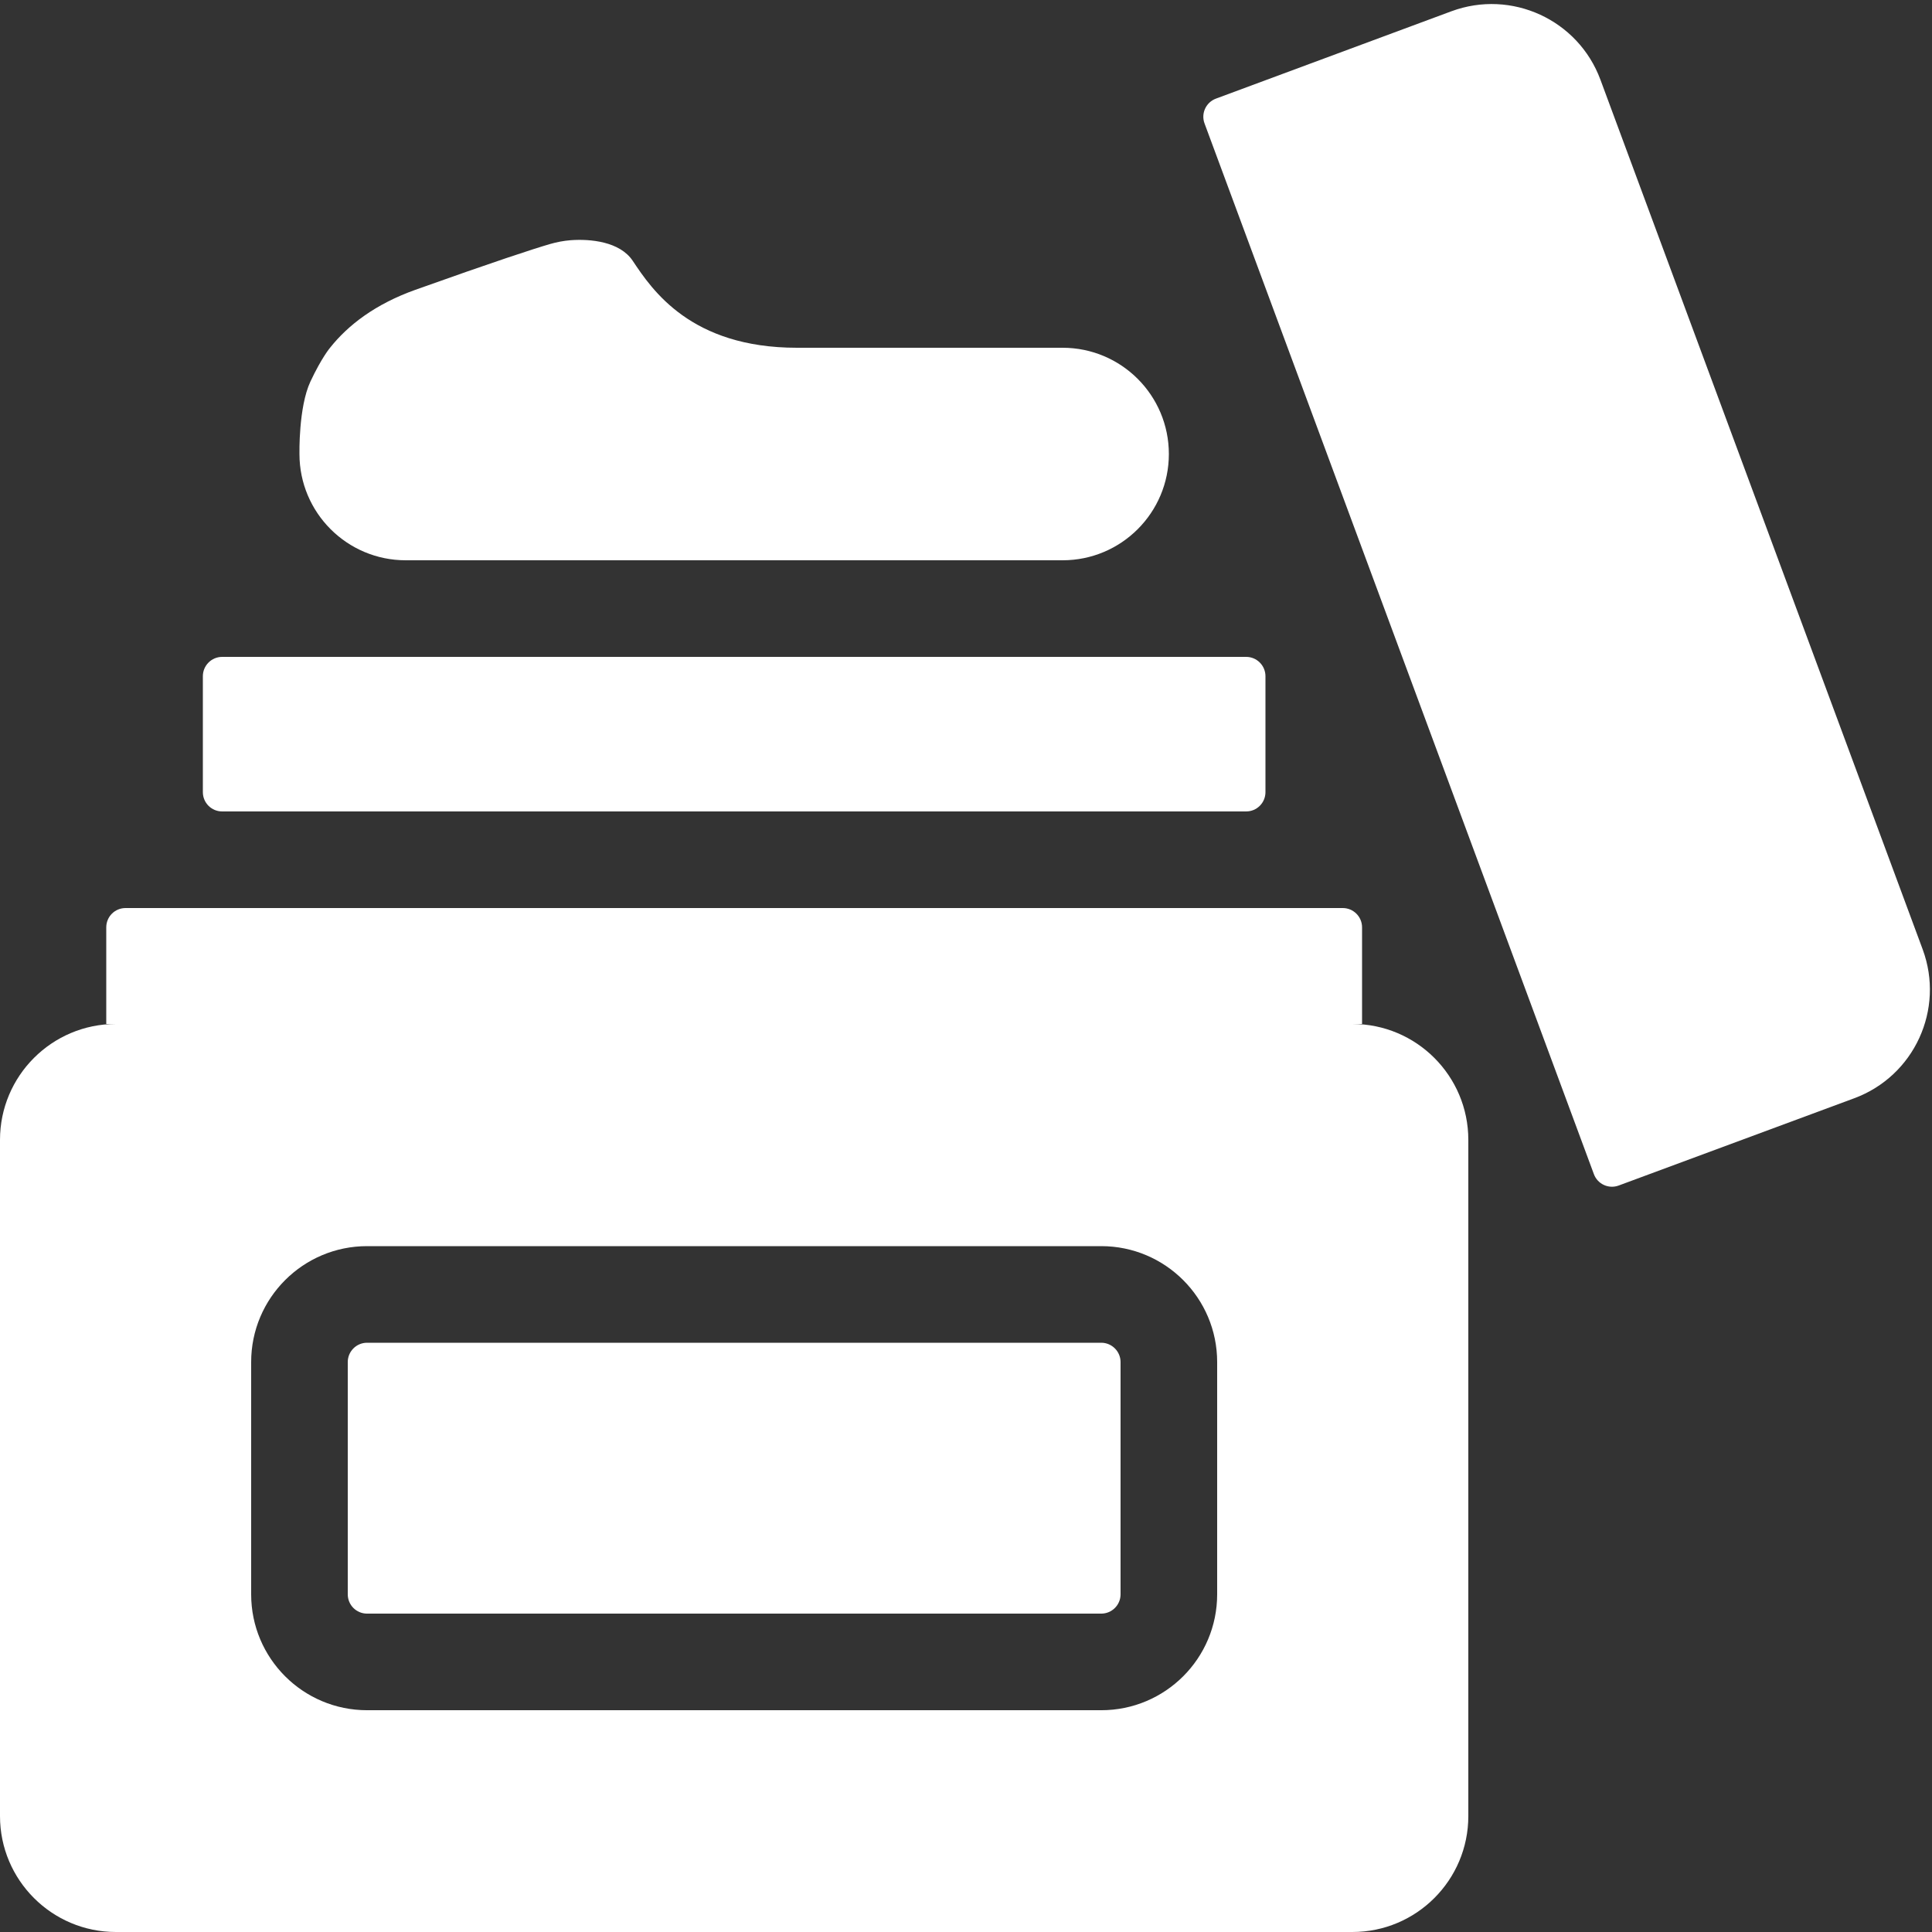 <svg width="24" height="24" viewBox="0 0 24 24" fill="none" xmlns="http://www.w3.org/2000/svg">
<rect x="0" y="0" width="24" height="24" fill="#333333" stroke="none"/>
<path d="M20.108 14.727C19.984 14.773 19.846 14.71 19.8 14.586L14.963 1.533C14.917 1.409 14.981 1.271 15.105 1.225L18.03 0.14C18.776 -0.136 19.605 0.245 19.881 0.99L23.884 11.793C24.16 12.538 23.78 13.367 23.034 13.643L20.108 14.727Z" fill="white"/>
<path d="M1.32 11.52C1.32 11.387 1.427 11.28 1.56 11.28H16.68C16.812 11.28 16.92 11.387 16.92 11.52V12.72H1.32V11.52Z" fill="white"/>
<path d="M2.52 8.4C2.52 8.268 2.627 8.16 2.76 8.16H15.48C15.613 8.16 15.72 8.268 15.72 8.4V9.84C15.72 9.973 15.613 10.08 15.48 10.08H2.76C2.627 10.08 2.52 9.973 2.52 9.84V8.4Z" fill="white"/>
<path d="M3.856 4.74C3.997 4.44 4.1 4.32 4.1 4.32H9.9H13.2C13.929 4.32 14.52 4.911 14.52 5.64C14.52 6.369 13.929 6.96 13.2 6.96H5.04C4.311 6.96 3.72 6.369 3.72 5.64C3.72 5.64 3.707 5.059 3.856 4.74Z" fill="white"/>
<path d="M5.16 3.6C4.662 3.778 4.324 4.038 4.1 4.32H9.9C8.58 4.32 8.1 3.6 7.86 3.24C7.7 3 7.333 2.966 7.089 2.984C7.002 2.991 6.917 3.007 6.834 3.031C6.627 3.091 6.141 3.25 5.16 3.6Z" fill="white"/>
<path d="M4.56 16.68H13.68C13.812 16.68 13.92 16.788 13.92 16.92V19.805C13.92 19.938 13.812 20.045 13.68 20.045H4.56C4.427 20.045 4.32 19.938 4.32 19.805V16.92C4.32 16.788 4.427 16.68 4.56 16.68Z" fill="white"/>
<path fill-rule="evenodd" clip-rule="evenodd" d="M1.44 12.72C0.645 12.72 0 13.365 0 14.16V22.56C0 23.355 0.645 24 1.44 24H16.8C17.595 24 18.24 23.355 18.24 22.56V14.16C18.24 13.365 17.595 12.72 16.8 12.72H1.44ZM3.12 16.92C3.12 16.125 3.765 15.48 4.56 15.48H13.68C14.475 15.48 15.12 16.125 15.12 16.92V19.805C15.12 20.601 14.475 21.245 13.68 21.245H4.56C3.765 21.245 3.12 20.601 3.12 19.805V16.92Z" fill="white"/>
</svg>
